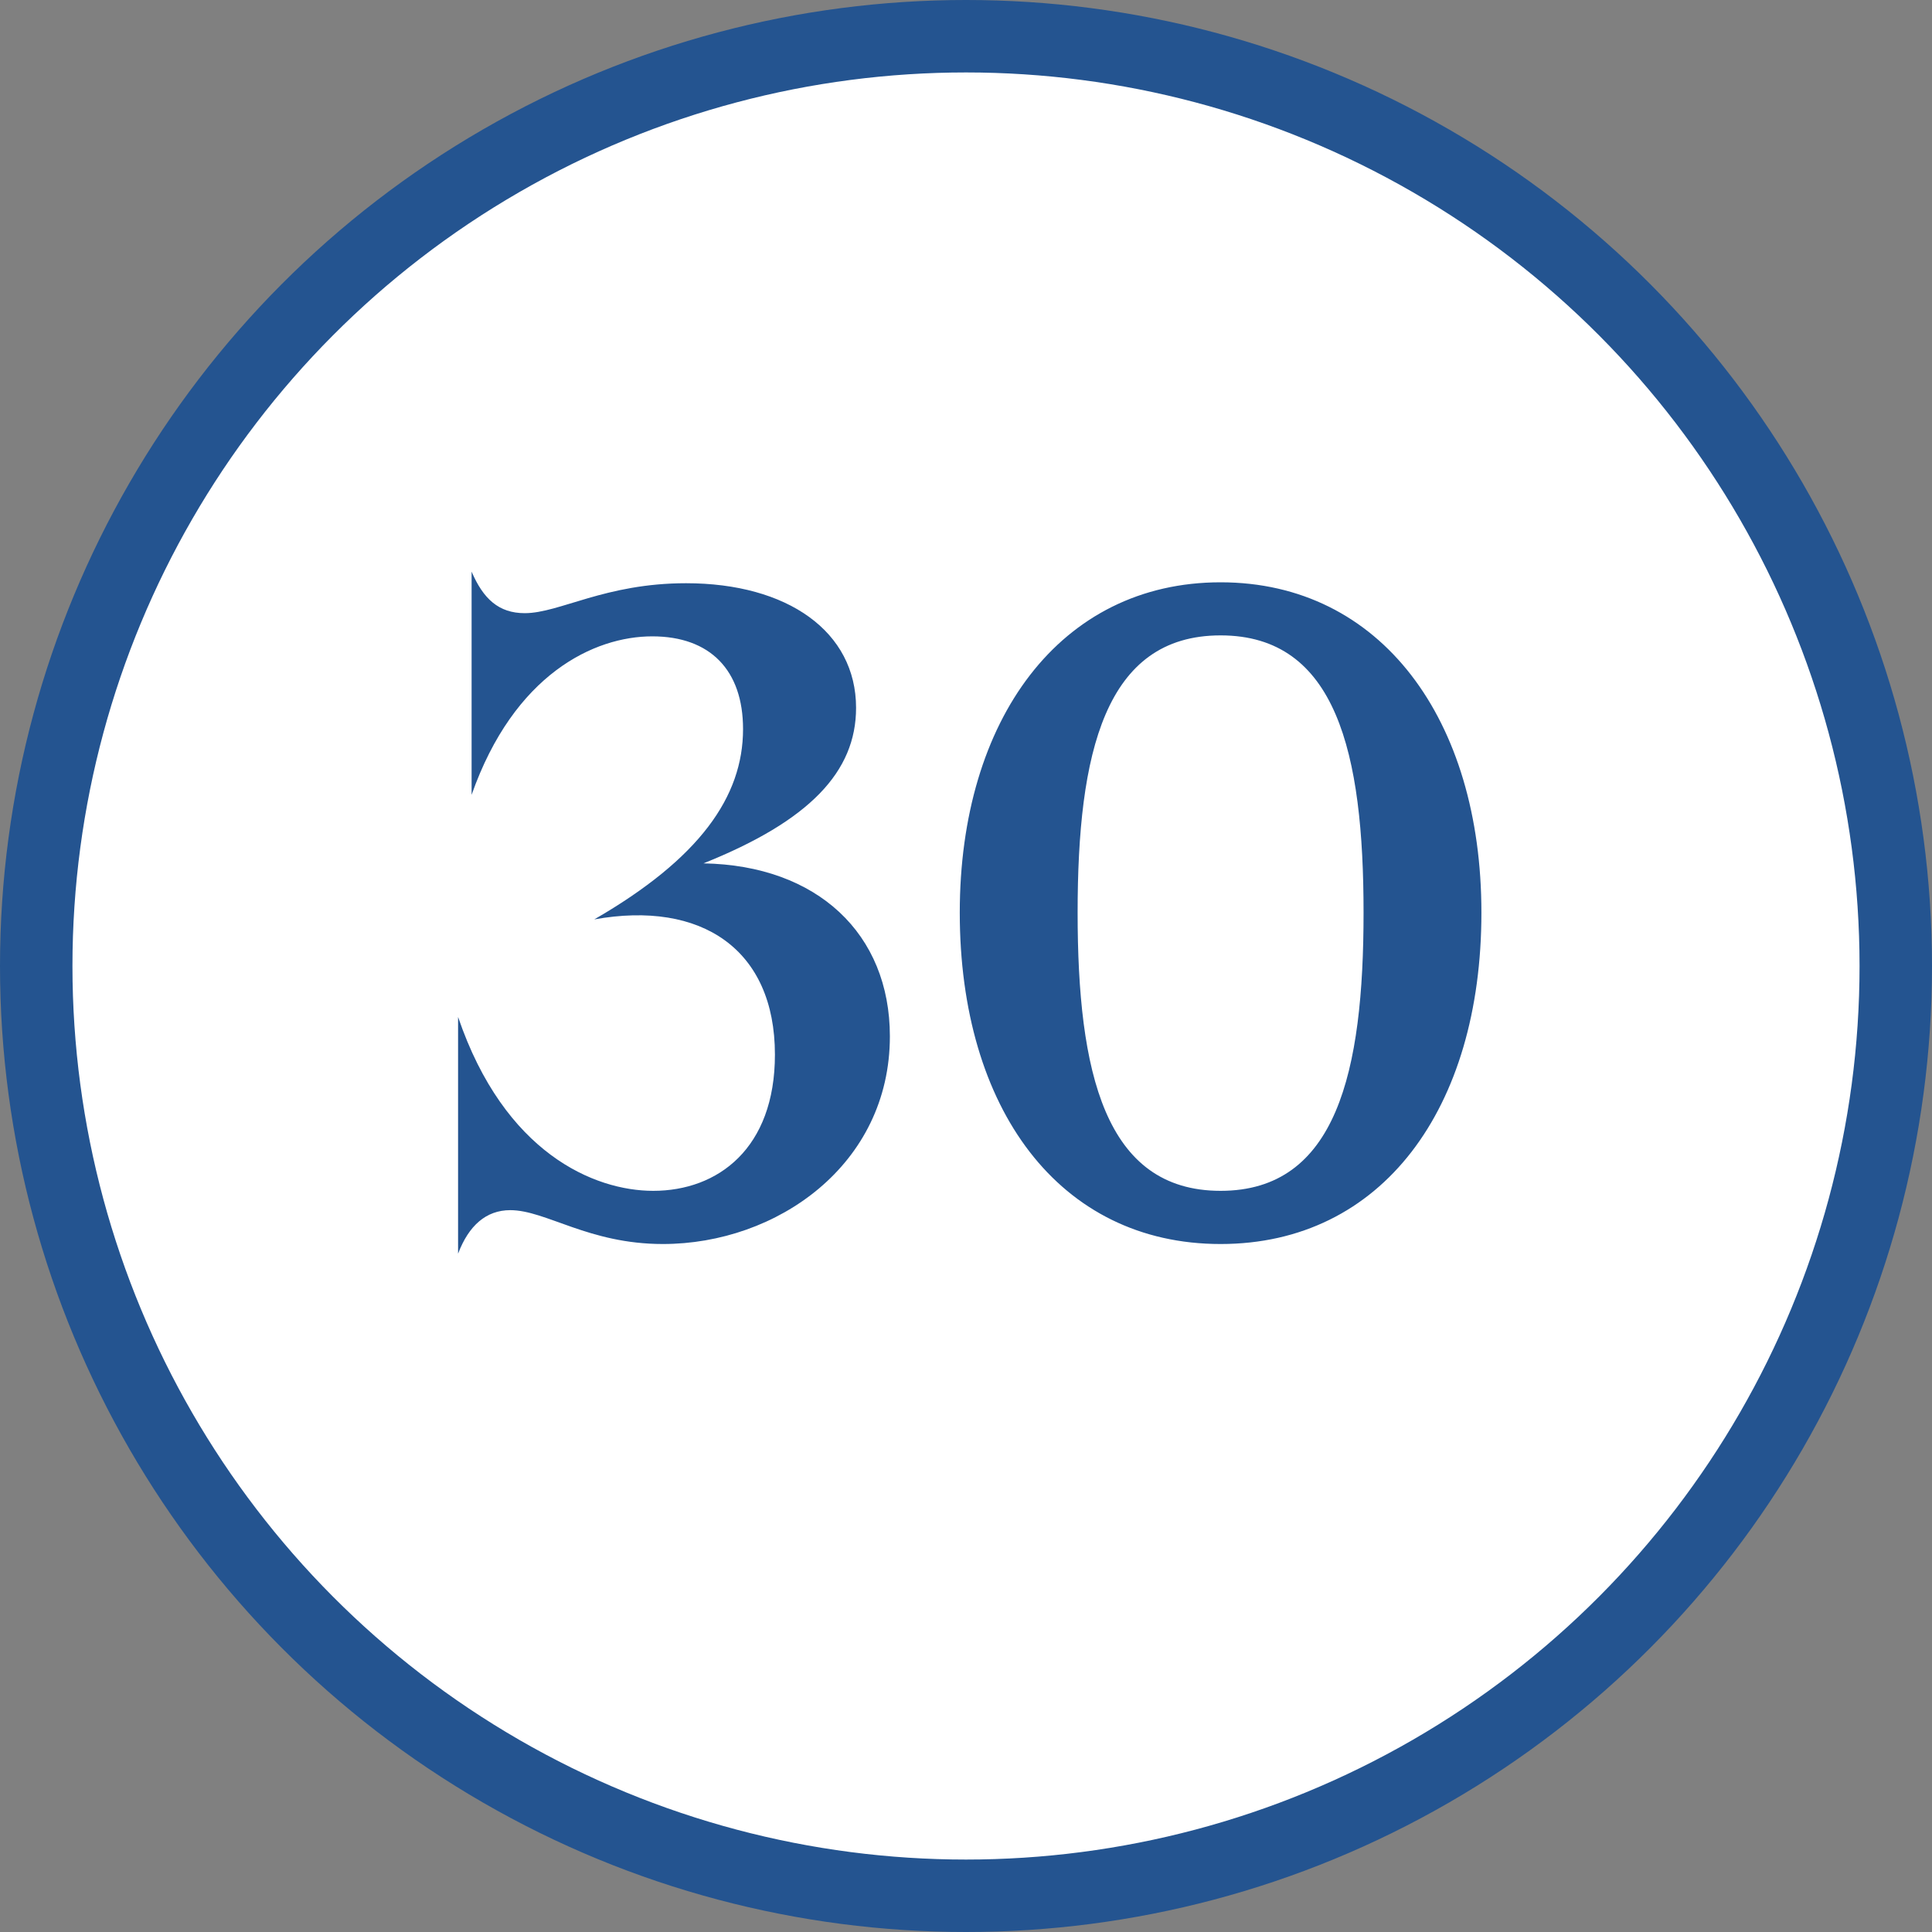 <svg width="40" height="40" viewBox="0 0 40 40" fill="none" xmlns="http://www.w3.org/2000/svg">
<rect x="0" y="0" width="40" height="40" fill="#808080" stroke="none"/>
<circle cx="20" cy="20" r="19.25" fill="white" stroke="#245490" stroke-width="1.5"/>
<path d="M9.484 21.055C10.444 23.875 12.304 24.655 13.524 24.655C14.864 24.655 16.044 23.776 16.044 21.835C16.044 19.655 14.524 18.636 12.304 19.035C14.484 17.776 15.384 16.495 15.384 15.095C15.384 13.876 14.704 13.175 13.504 13.175C12.304 13.175 10.644 13.956 9.764 16.456V11.835C10.004 12.396 10.324 12.695 10.864 12.695C11.584 12.695 12.524 12.075 14.204 12.075C16.304 12.075 17.724 13.075 17.724 14.655C17.724 15.976 16.764 16.995 14.564 17.875C16.924 17.916 18.424 19.335 18.424 21.456C18.424 24.116 16.084 25.756 13.724 25.756C12.184 25.756 11.304 25.055 10.564 25.055C10.064 25.055 9.704 25.375 9.484 25.956V21.055ZM25.271 25.756C21.931 25.756 19.871 22.956 19.871 18.895C19.871 14.896 21.951 12.056 25.271 12.056C28.591 12.056 30.671 14.896 30.671 18.895C30.671 22.956 28.611 25.756 25.271 25.756ZM22.311 18.895C22.311 22.195 22.871 24.655 25.271 24.655C27.671 24.655 28.231 22.195 28.231 18.895C28.231 15.595 27.671 13.155 25.271 13.155C22.871 13.155 22.311 15.595 22.311 18.895Z" fill="#245490"/>
</svg>
